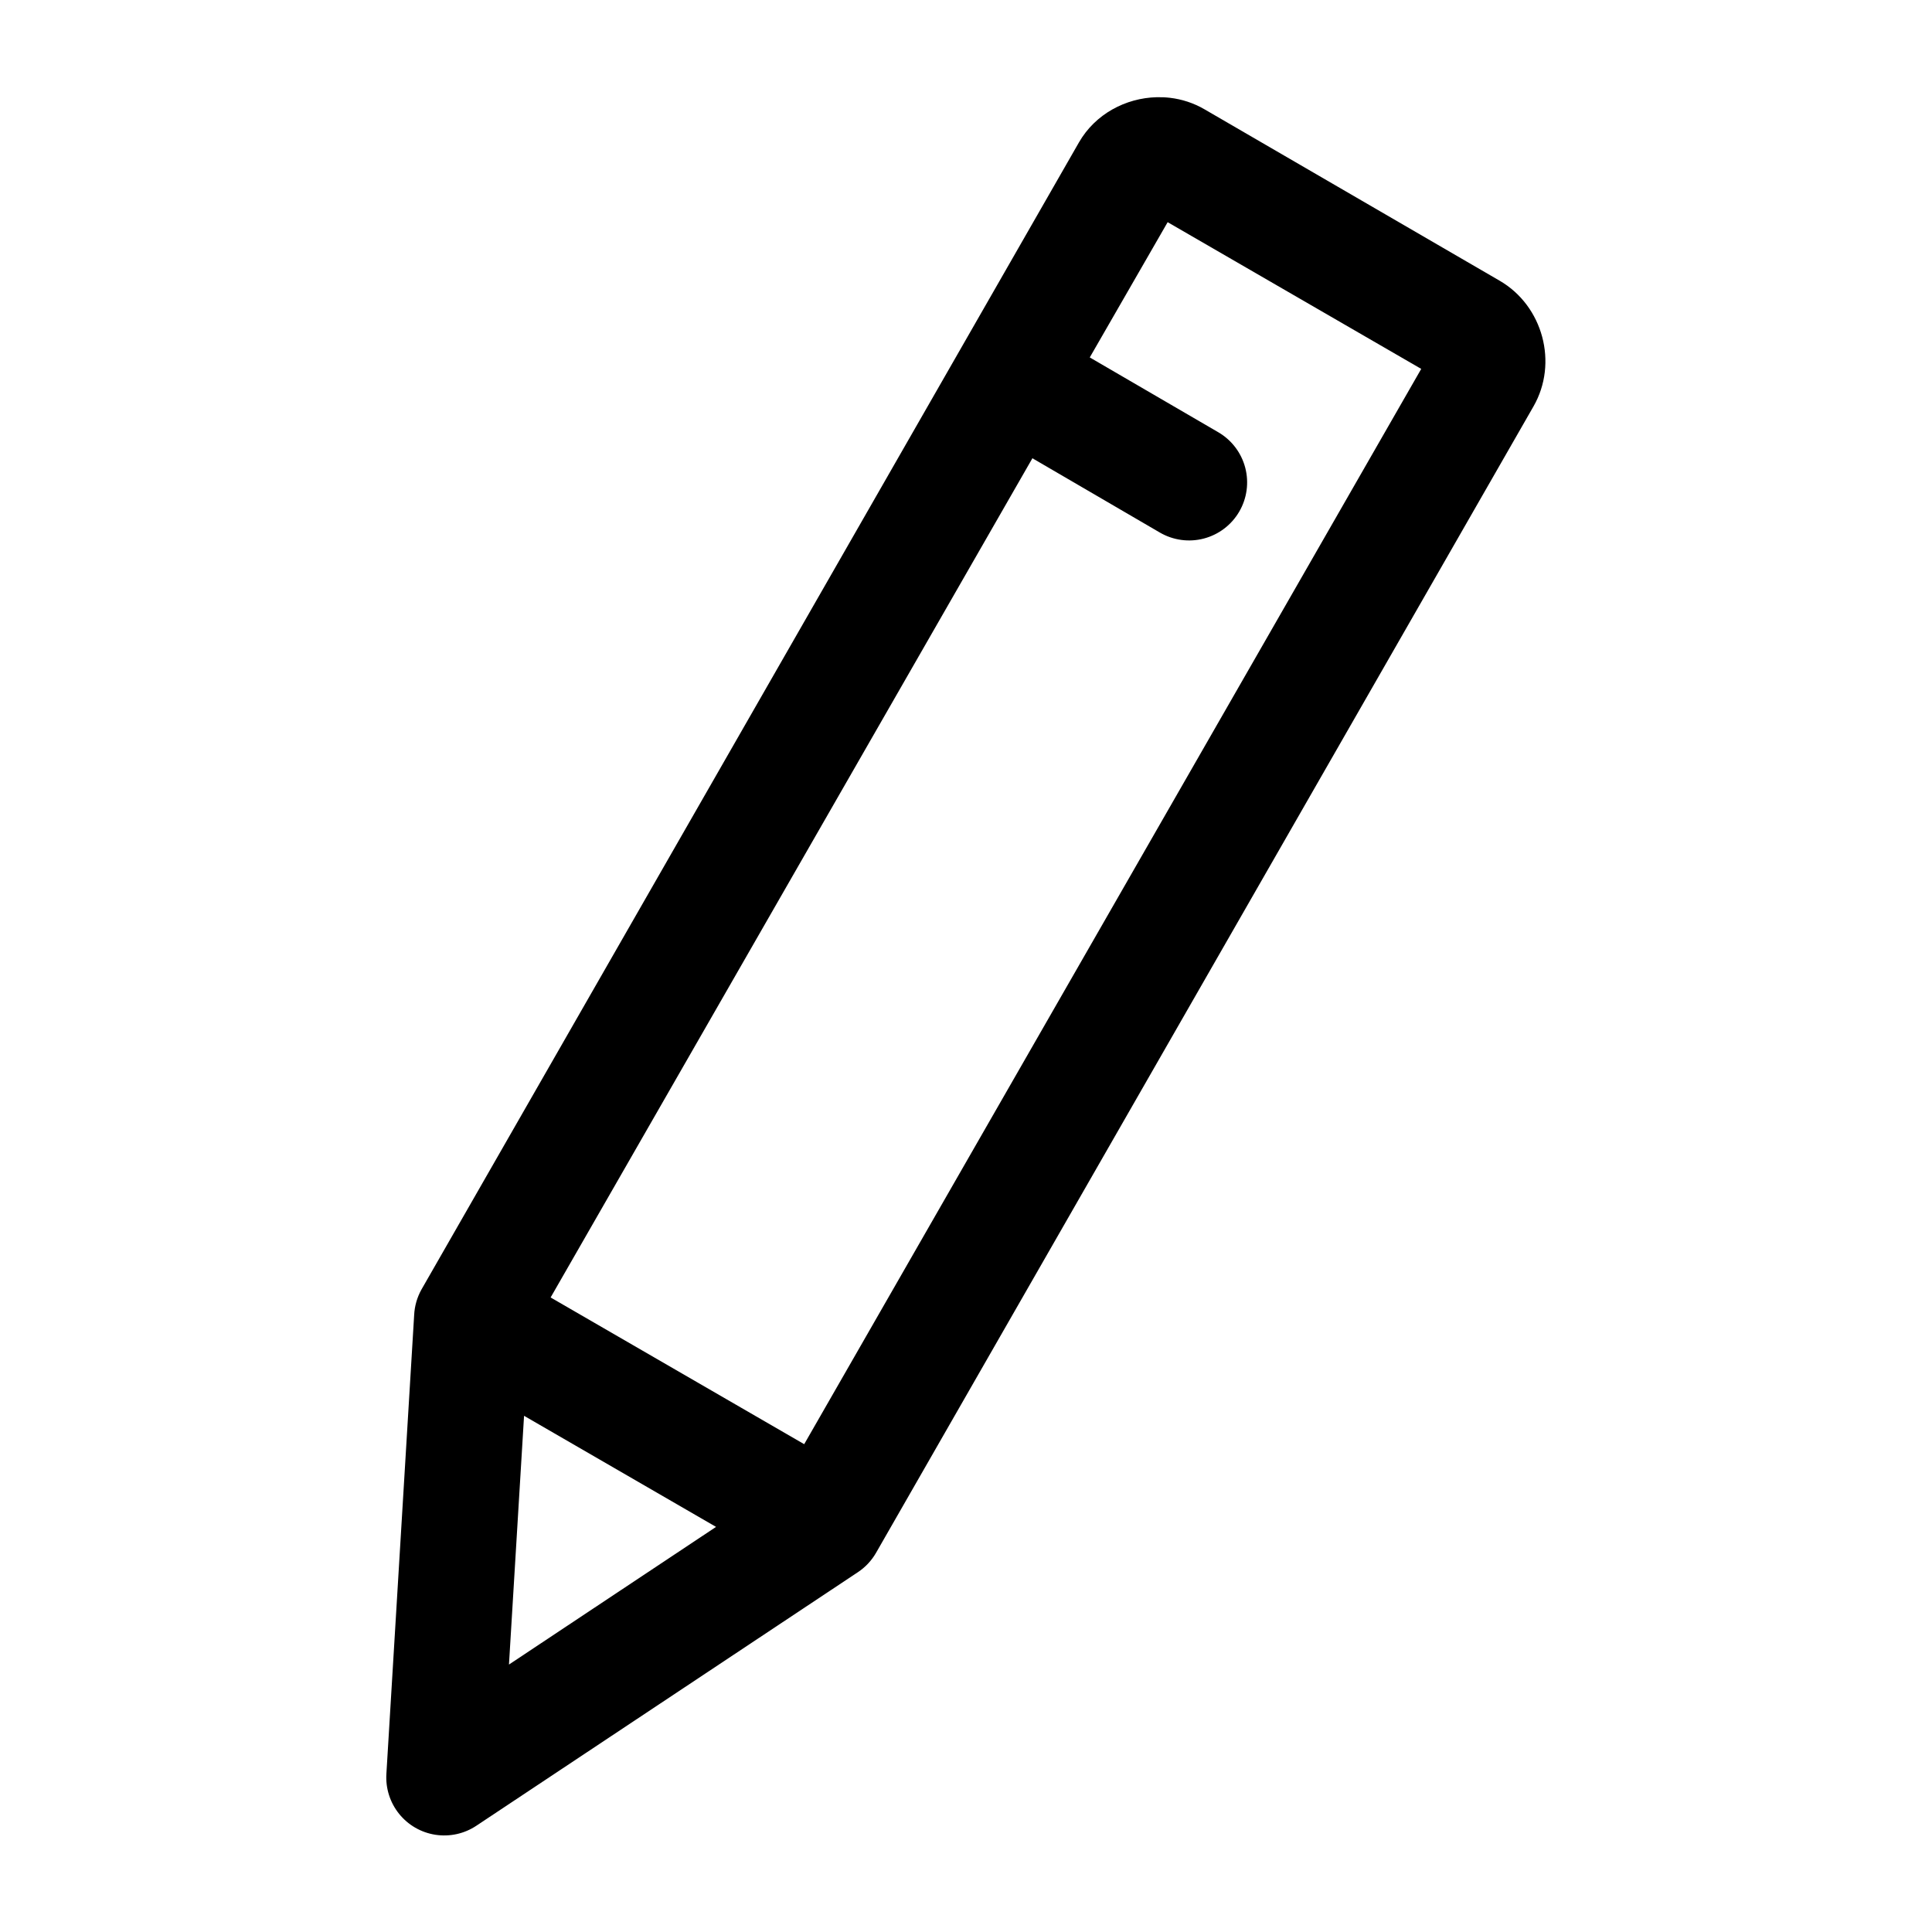 <?xml version="1.0" encoding="UTF-8"?>
<svg width="1200pt" height="1200pt" version="1.1" viewBox="0 0 1200 1200" xmlns="http://www.w3.org/2000/svg">
 <path d="m718.5 60.375c-19.352 0.477-38.258 10.48-48.375 28.125l-408.38 712.5c-2.691 4.836-4.231 10.223-4.5 15.75l-17.25 285c-0.566 8.969 2.238 17.828 7.871 24.832 5.633 7.008 13.68 11.652 22.562 13.023 8.883 1.371 17.957-0.625 25.441-5.606l237-157.5c4.625-3.078 8.477-7.184 11.25-12l408.38-712.12c15.418-26.887 5.875-62.375-21-78l-183.38-106.5c-6.719-3.906-14.012-6.254-21.375-7.125-2.762-0.328-5.484-0.441-8.25-0.375zm6.75 77.625 157.5 91.125-383.25 667.88-157.5-91.125 299.25-521.25 79.125 46.125c8.254 4.824 18.09 6.172 27.336 3.746 9.25-2.426 17.156-8.426 21.98-16.684 4.824-8.254 6.168-18.086 3.742-27.336-2.426-9.246-8.43-17.152-16.684-21.977l-79.875-46.5zm-399.75 741.38 119.25 69-128.62 85.5z"/>
</svg>
